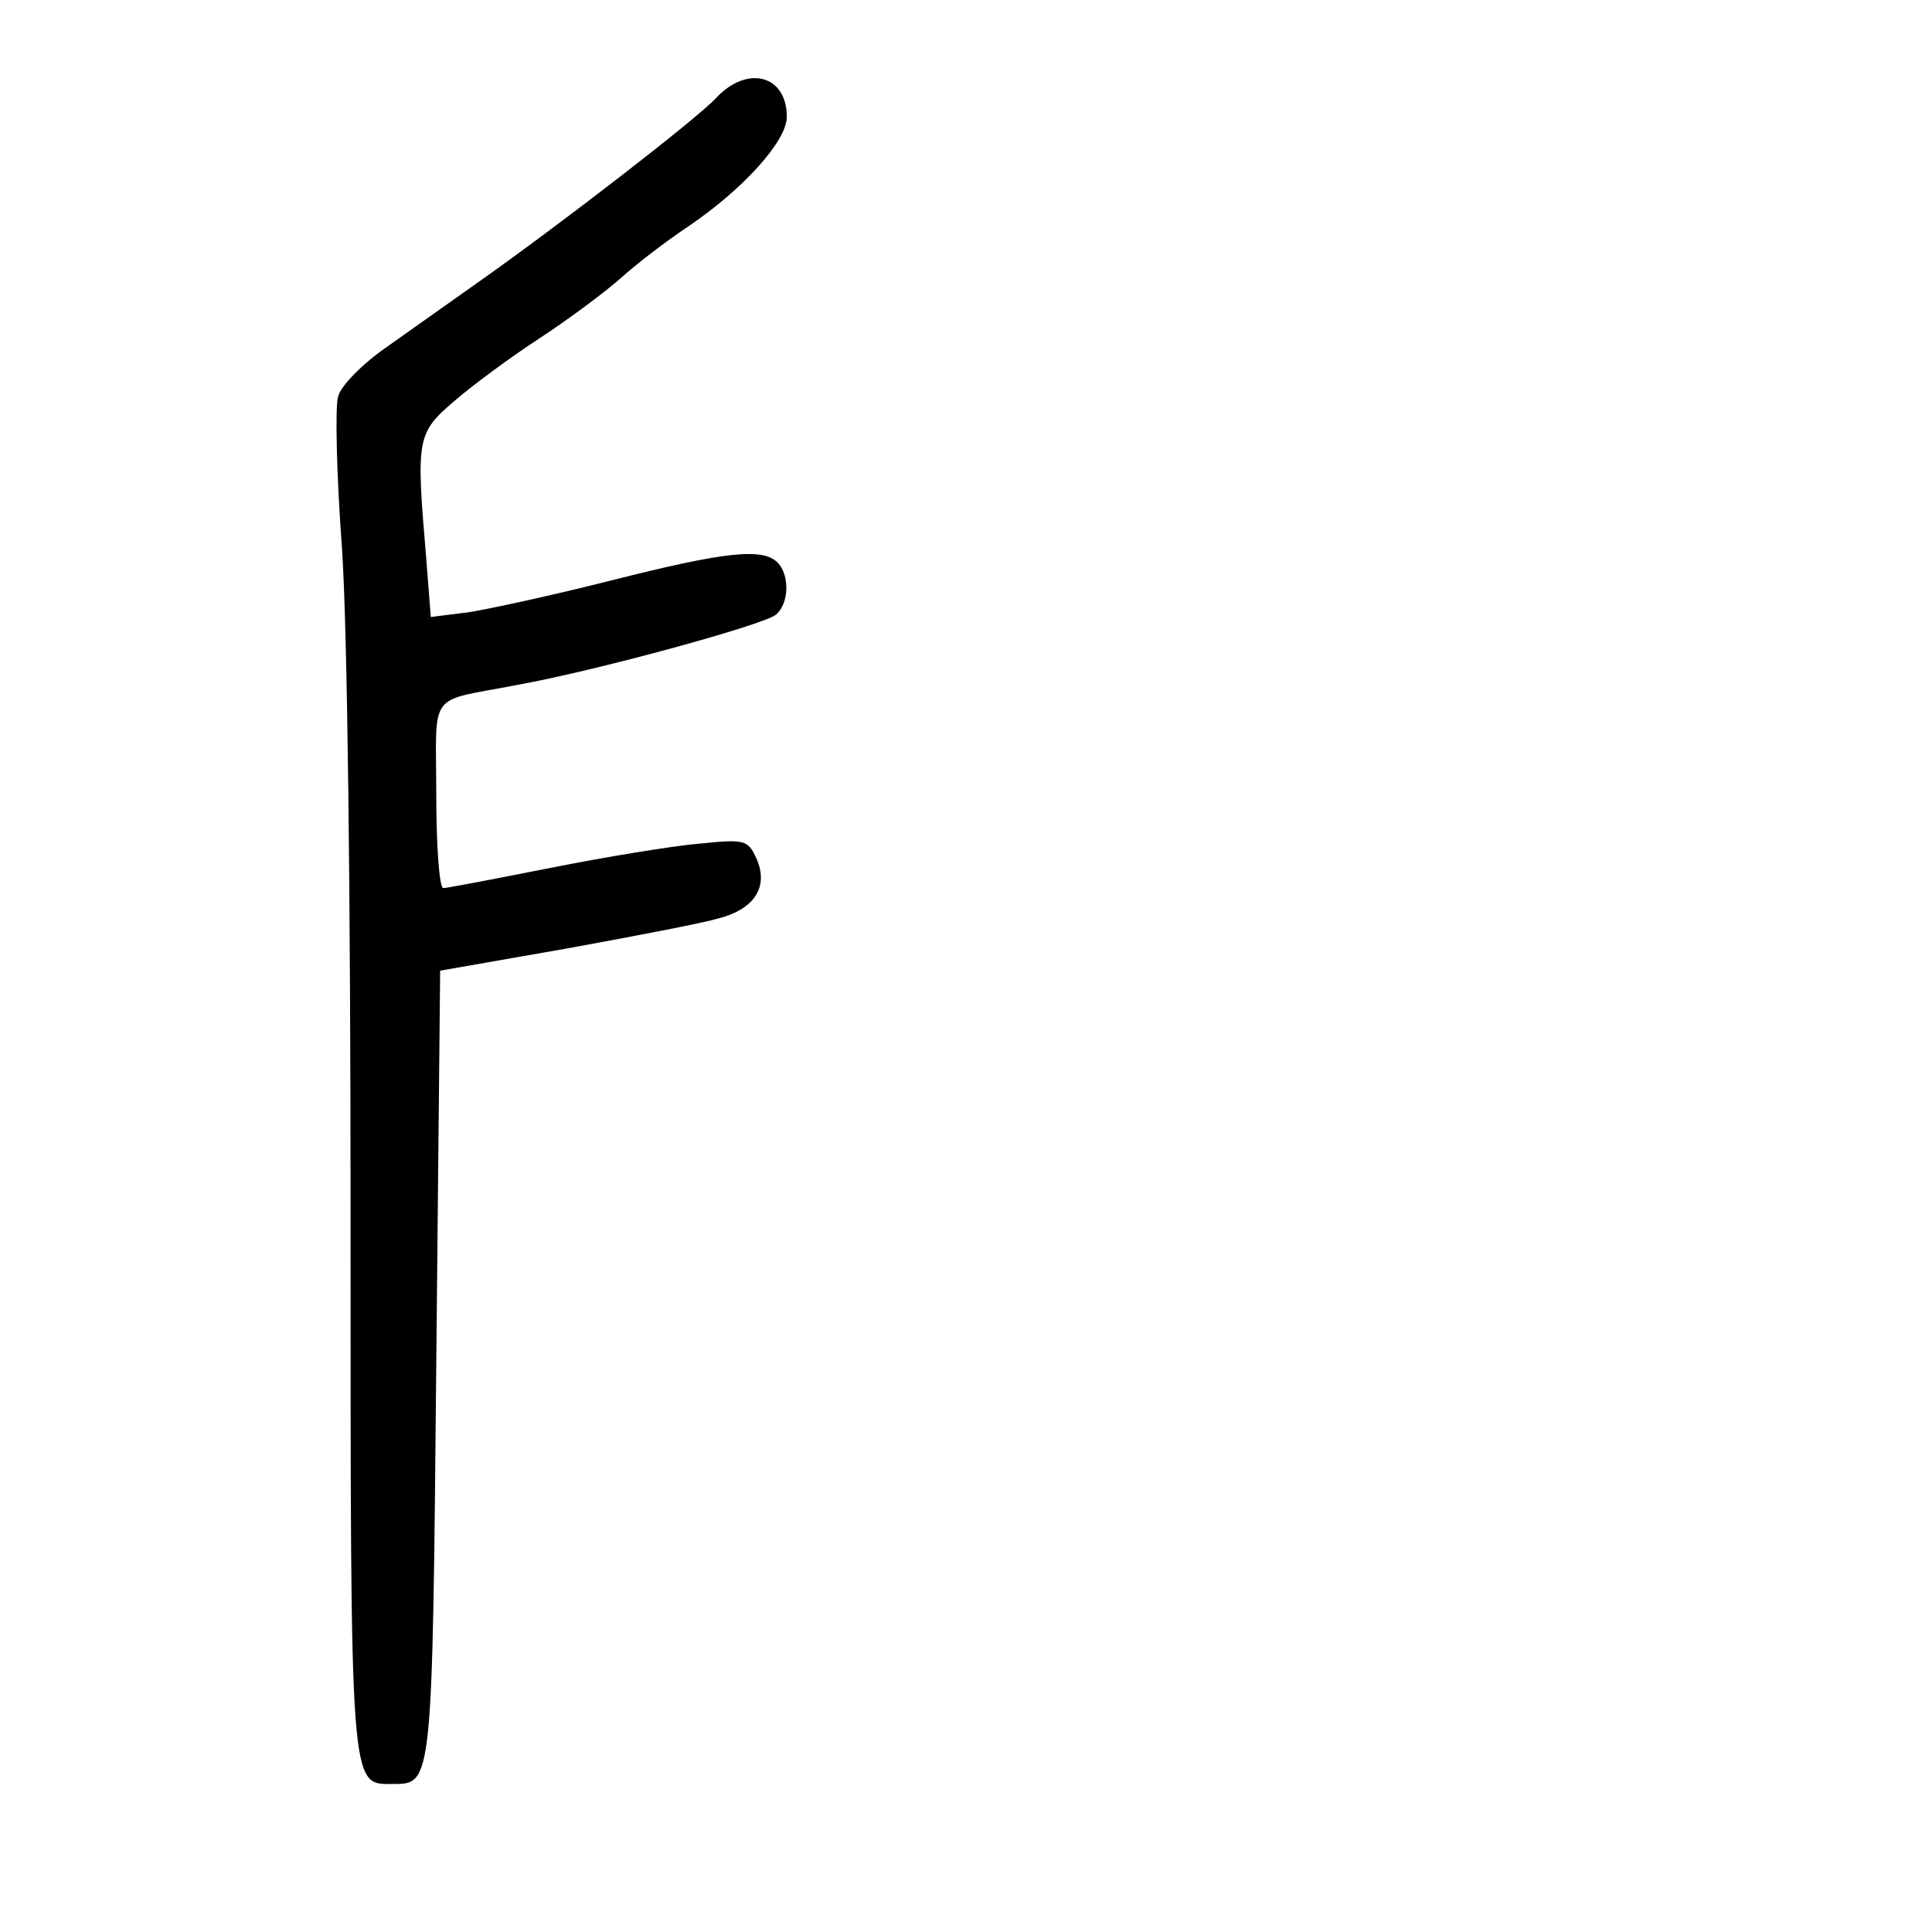 <?xml version="1.0" standalone="no"?>
<!DOCTYPE svg PUBLIC "-//W3C//DTD SVG 20010904//EN"
 "http://www.w3.org/TR/2001/REC-SVG-20010904/DTD/svg10.dtd">
<svg version="1.0" xmlns="http://www.w3.org/2000/svg"
 width="248pt" height="248pt" viewBox="0 0 248 248"
 preserveAspectRatio="xMidYMid meet">
<g transform="translate(0,248) scale(0.1,-0.1)"
fill="#000000" stroke="none">
<path d="M919 2354 c-24 -26 -201 -163 -309 -239 -31 -22 -82 -58 -113 -80
-32 -22 -60 -51 -63 -64 -4 -13 -2 -101 5 -195 7 -103 11 -444 11 -856 0 -745
-1 -730 54 -730 51 0 51 -3 56 538 l5 506 160 28 c88 16 177 33 197 39 47 12
65 41 49 77 -11 24 -15 25 -74 19 -34 -3 -120 -17 -190 -31 -71 -14 -133 -26
-138 -26 -5 0 -9 54 -9 120 0 136 -13 118 105 141 100 18 316 77 331 90 17 14
18 51 2 67 -19 19 -67 14 -213 -23 -75 -19 -158 -37 -184 -41 l-48 -6 -6 77
c-13 152 -12 159 36 200 23 20 73 57 110 81 38 25 85 60 105 78 20 18 58 47
85 65 71 48 127 110 127 141 0 54 -51 67 -91 24z"/>
</g>
</svg>
